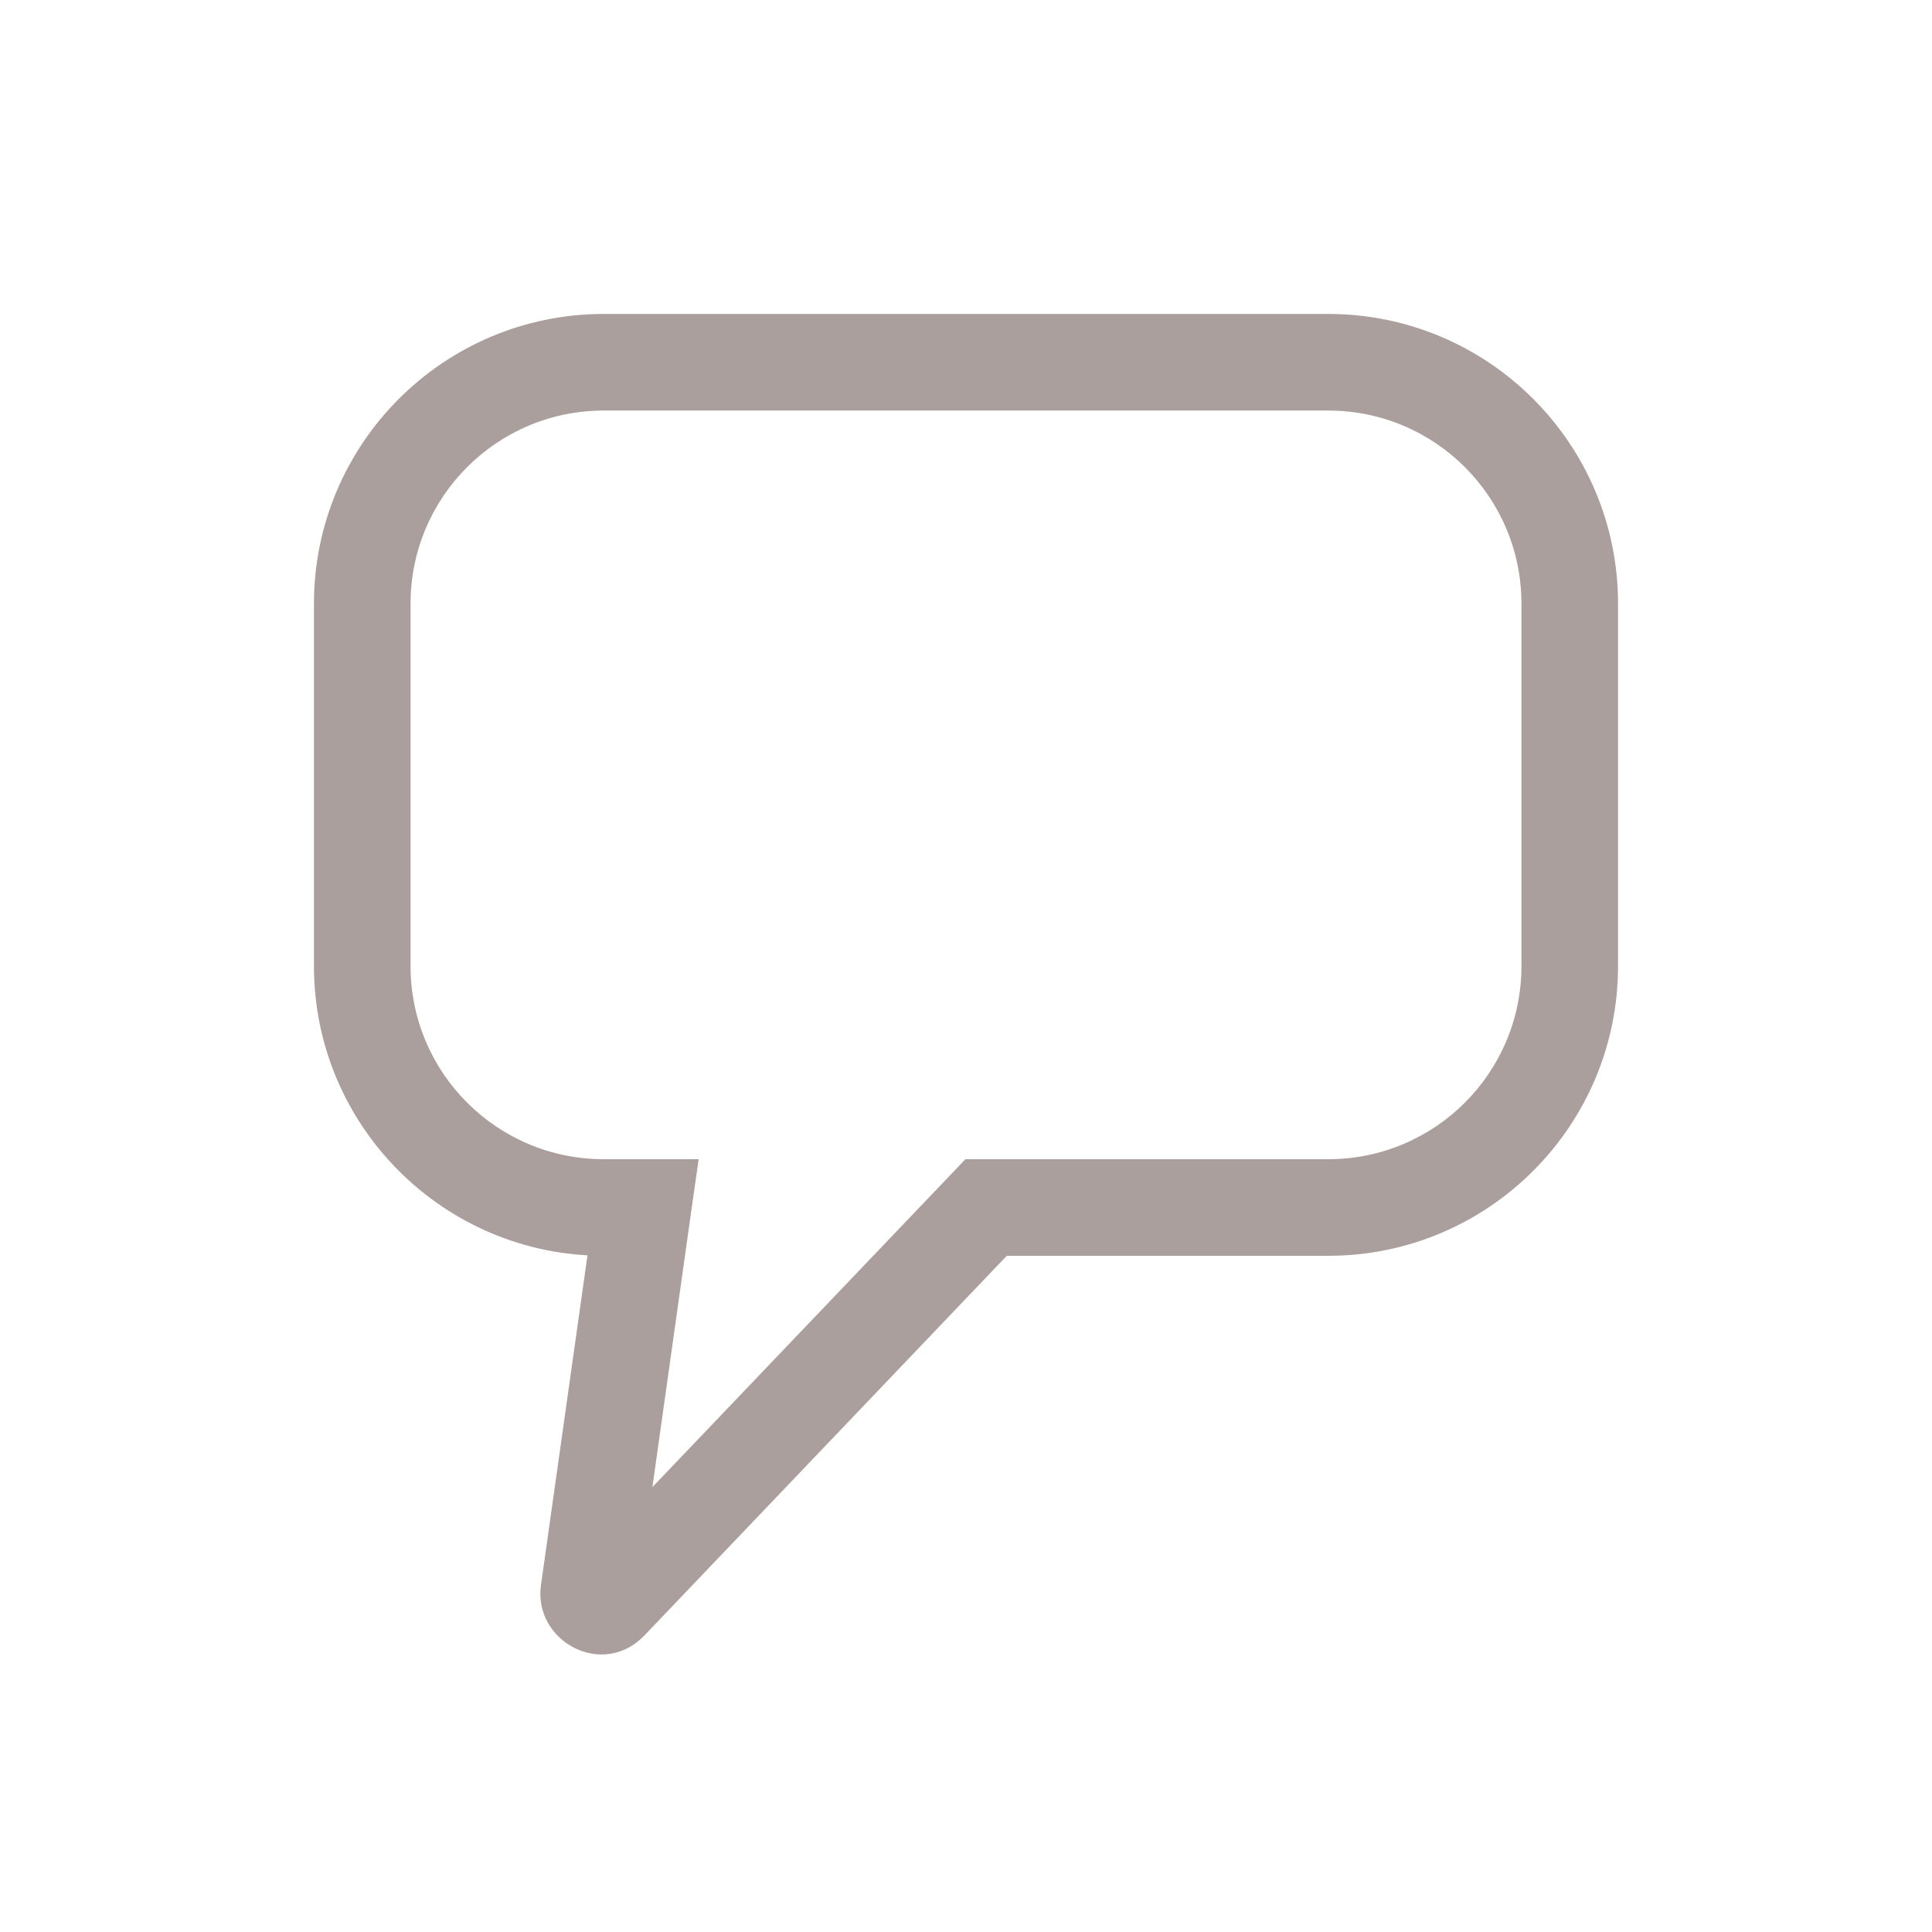 <svg width="16" height="16" viewBox="0 0 16 16" fill="none" xmlns="http://www.w3.org/2000/svg">
<path d="M5.325 10L5.721 10.056L5.786 9.6H5.325V10ZM4.876 13.183L5.273 13.239L4.876 13.183ZM5.047 13.268L5.337 13.544H5.337L5.047 13.268ZM8.166 10V9.6H7.995L7.877 9.724L8.166 10ZM3.4 5C3.4 4.116 4.116 3.4 5 3.4V2.6C3.675 2.6 2.6 3.675 2.6 5H3.4ZM3.4 8V5H2.6V8H3.4ZM5 9.6C4.116 9.6 3.4 8.884 3.4 8H2.6C2.6 9.325 3.675 10.4 5 10.4V9.6ZM5.325 9.6H5V10.4H5.325V9.6ZM5.273 13.239L5.721 10.056L4.929 9.944L4.48 13.127L5.273 13.239ZM4.758 12.991C4.97 12.769 5.311 12.966 5.273 13.239L4.48 13.127C4.415 13.593 4.991 13.906 5.337 13.544L4.758 12.991ZM7.877 9.724L4.758 12.991L5.337 13.544L8.456 10.276L7.877 9.724ZM11 9.6H8.166V10.4H11V9.6ZM12.6 8C12.6 8.884 11.884 9.6 11 9.6V10.4C12.325 10.4 13.4 9.325 13.4 8H12.6ZM12.6 5V8H13.4V5H12.6ZM11 3.4C11.884 3.4 12.6 4.116 12.6 5H13.4C13.4 3.675 12.325 2.6 11 2.6V3.4ZM5 3.4H11V2.6H5V3.4Z" fill="#AB9F9D"/>
</svg>
